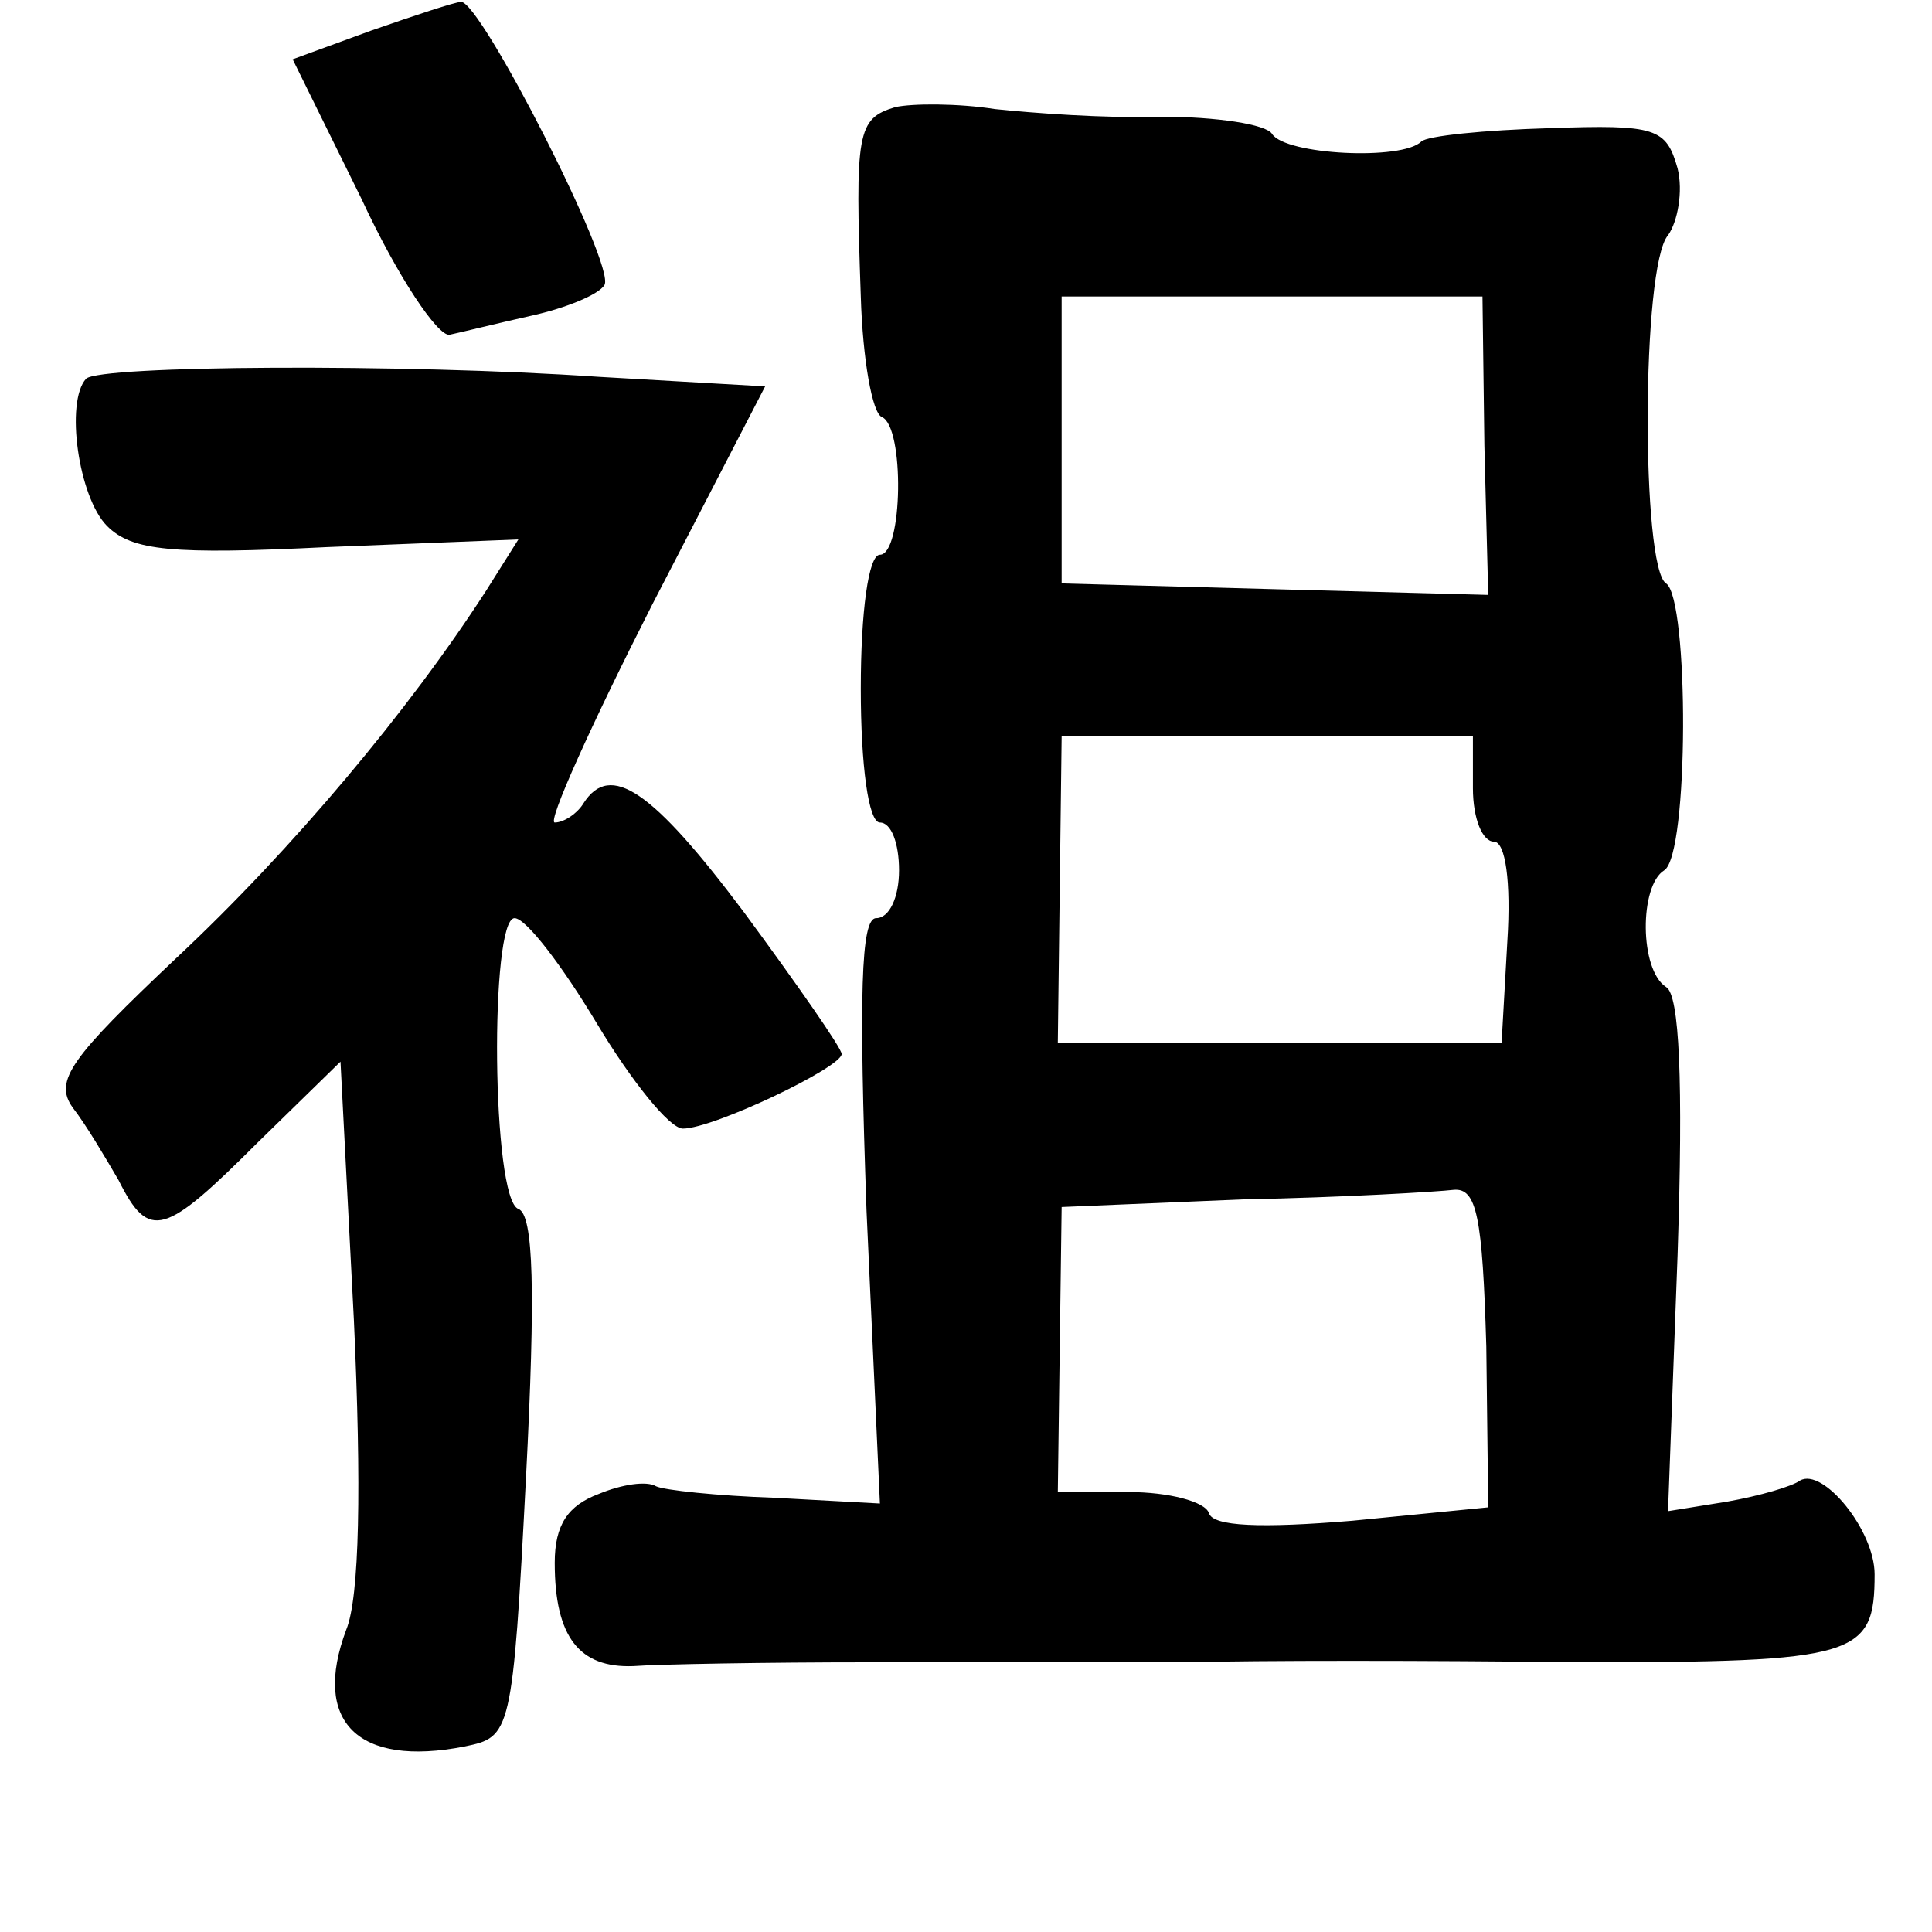 <?xml version="1.0" standalone="no"?>
<!DOCTYPE svg PUBLIC "-//W3C//DTD SVG 20010904//EN"
 "http://www.w3.org/TR/2001/REC-SVG-20010904/DTD/svg10.dtd">
<svg version="1.0" xmlns="http://www.w3.org/2000/svg"
 width="101pt" height="101pt" viewBox="0 0 101 101"
 preserveAspectRatio="xMidYMid meet">
<g transform="translate(0,101) scale(0.1,-0.1)"
fill="#000000" stroke="none">
<path d="M194 994 l-41 -15 36 -73 c19 -41 40 -72 46 -71 5 1 25 6 43 10 18 4
35 11 38 16 6 10 -65 149 -75 148 -3 0 -24 -7 -47 -15z"/>
<path d="M468 954 c-20 -6 -21 -13 -18 -99 1 -33 6 -61 11 -63 12 -5 11 -72
-1 -72 -6 0 -10 -30 -10 -70 0 -40 4 -70 10 -70 6 0 10 -11 10 -25 0 -14 -5
-25 -12 -25 -8 0 -9 -40 -5 -153 l7 -153 -55 3 c-30 1 -58 4 -62 6 -5 3 -18 1
-30 -4 -16 -6 -23 -16 -23 -36 0 -39 13 -55 41 -54 13 1 69 2 124 2 55 0 129
0 165 0 36 1 128 1 205 0 146 0 155 3 155 46 0 23 -27 56 -39 49 -4 -3 -21 -8
-38 -11 l-31 -5 5 134 c3 91 1 136 -6 140 -14 9 -14 53 -1 61 13 8 13 142 1
150 -13 8 -13 166 1 182 5 7 8 23 5 35 -6 21 -11 23 -67 21 -34 -1 -64 -4 -67
-7 -10 -10 -71 -7 -78 4 -3 5 -29 9 -58 9 -29 -1 -68 2 -87 4 -19 3 -43 3 -52
1z m308 -177 l2 -78 -112 3 -111 3 0 75 0 75 110 0 110 0 1 -78z m-6 -179 c0
-16 5 -28 11 -28 6 0 9 -21 7 -52 l-3 -53 -116 0 -116 0 1 80 1 80 107 0 108
0 0 -27z m7 -292 l1 -84 -71 -7 c-48 -4 -73 -3 -75 4 -2 6 -21 11 -42 11 l-37
0 1 75 1 74 95 4 c52 1 102 4 110 5 12 1 15 -14 17 -82z"/>
<path d="M45 812 c-11 -12 -4 -62 11 -77 13 -13 34 -15 115 -11 l100 4 -17
-27 c-40 -62 -101 -135 -162 -192 -55 -52 -64 -64 -54 -78 7 -9 17 -26 24 -38
16 -32 24 -29 73 20 l43 42 7 -135 c4 -87 3 -145 -4 -162 -18 -48 6 -72 62
-61 24 5 25 6 32 141 5 97 4 137 -4 140 -14 5 -15 152 -2 152 6 0 25 -25 43
-55 18 -30 38 -55 45 -55 16 0 83 32 83 39 0 3 -23 36 -51 74 -48 64 -70 79
-84 57 -3 -5 -10 -10 -15 -10 -4 0 19 51 51 114 l59 114 -87 5 c-102 7 -261 6
-268 -1z"/>
</g>
</svg>
